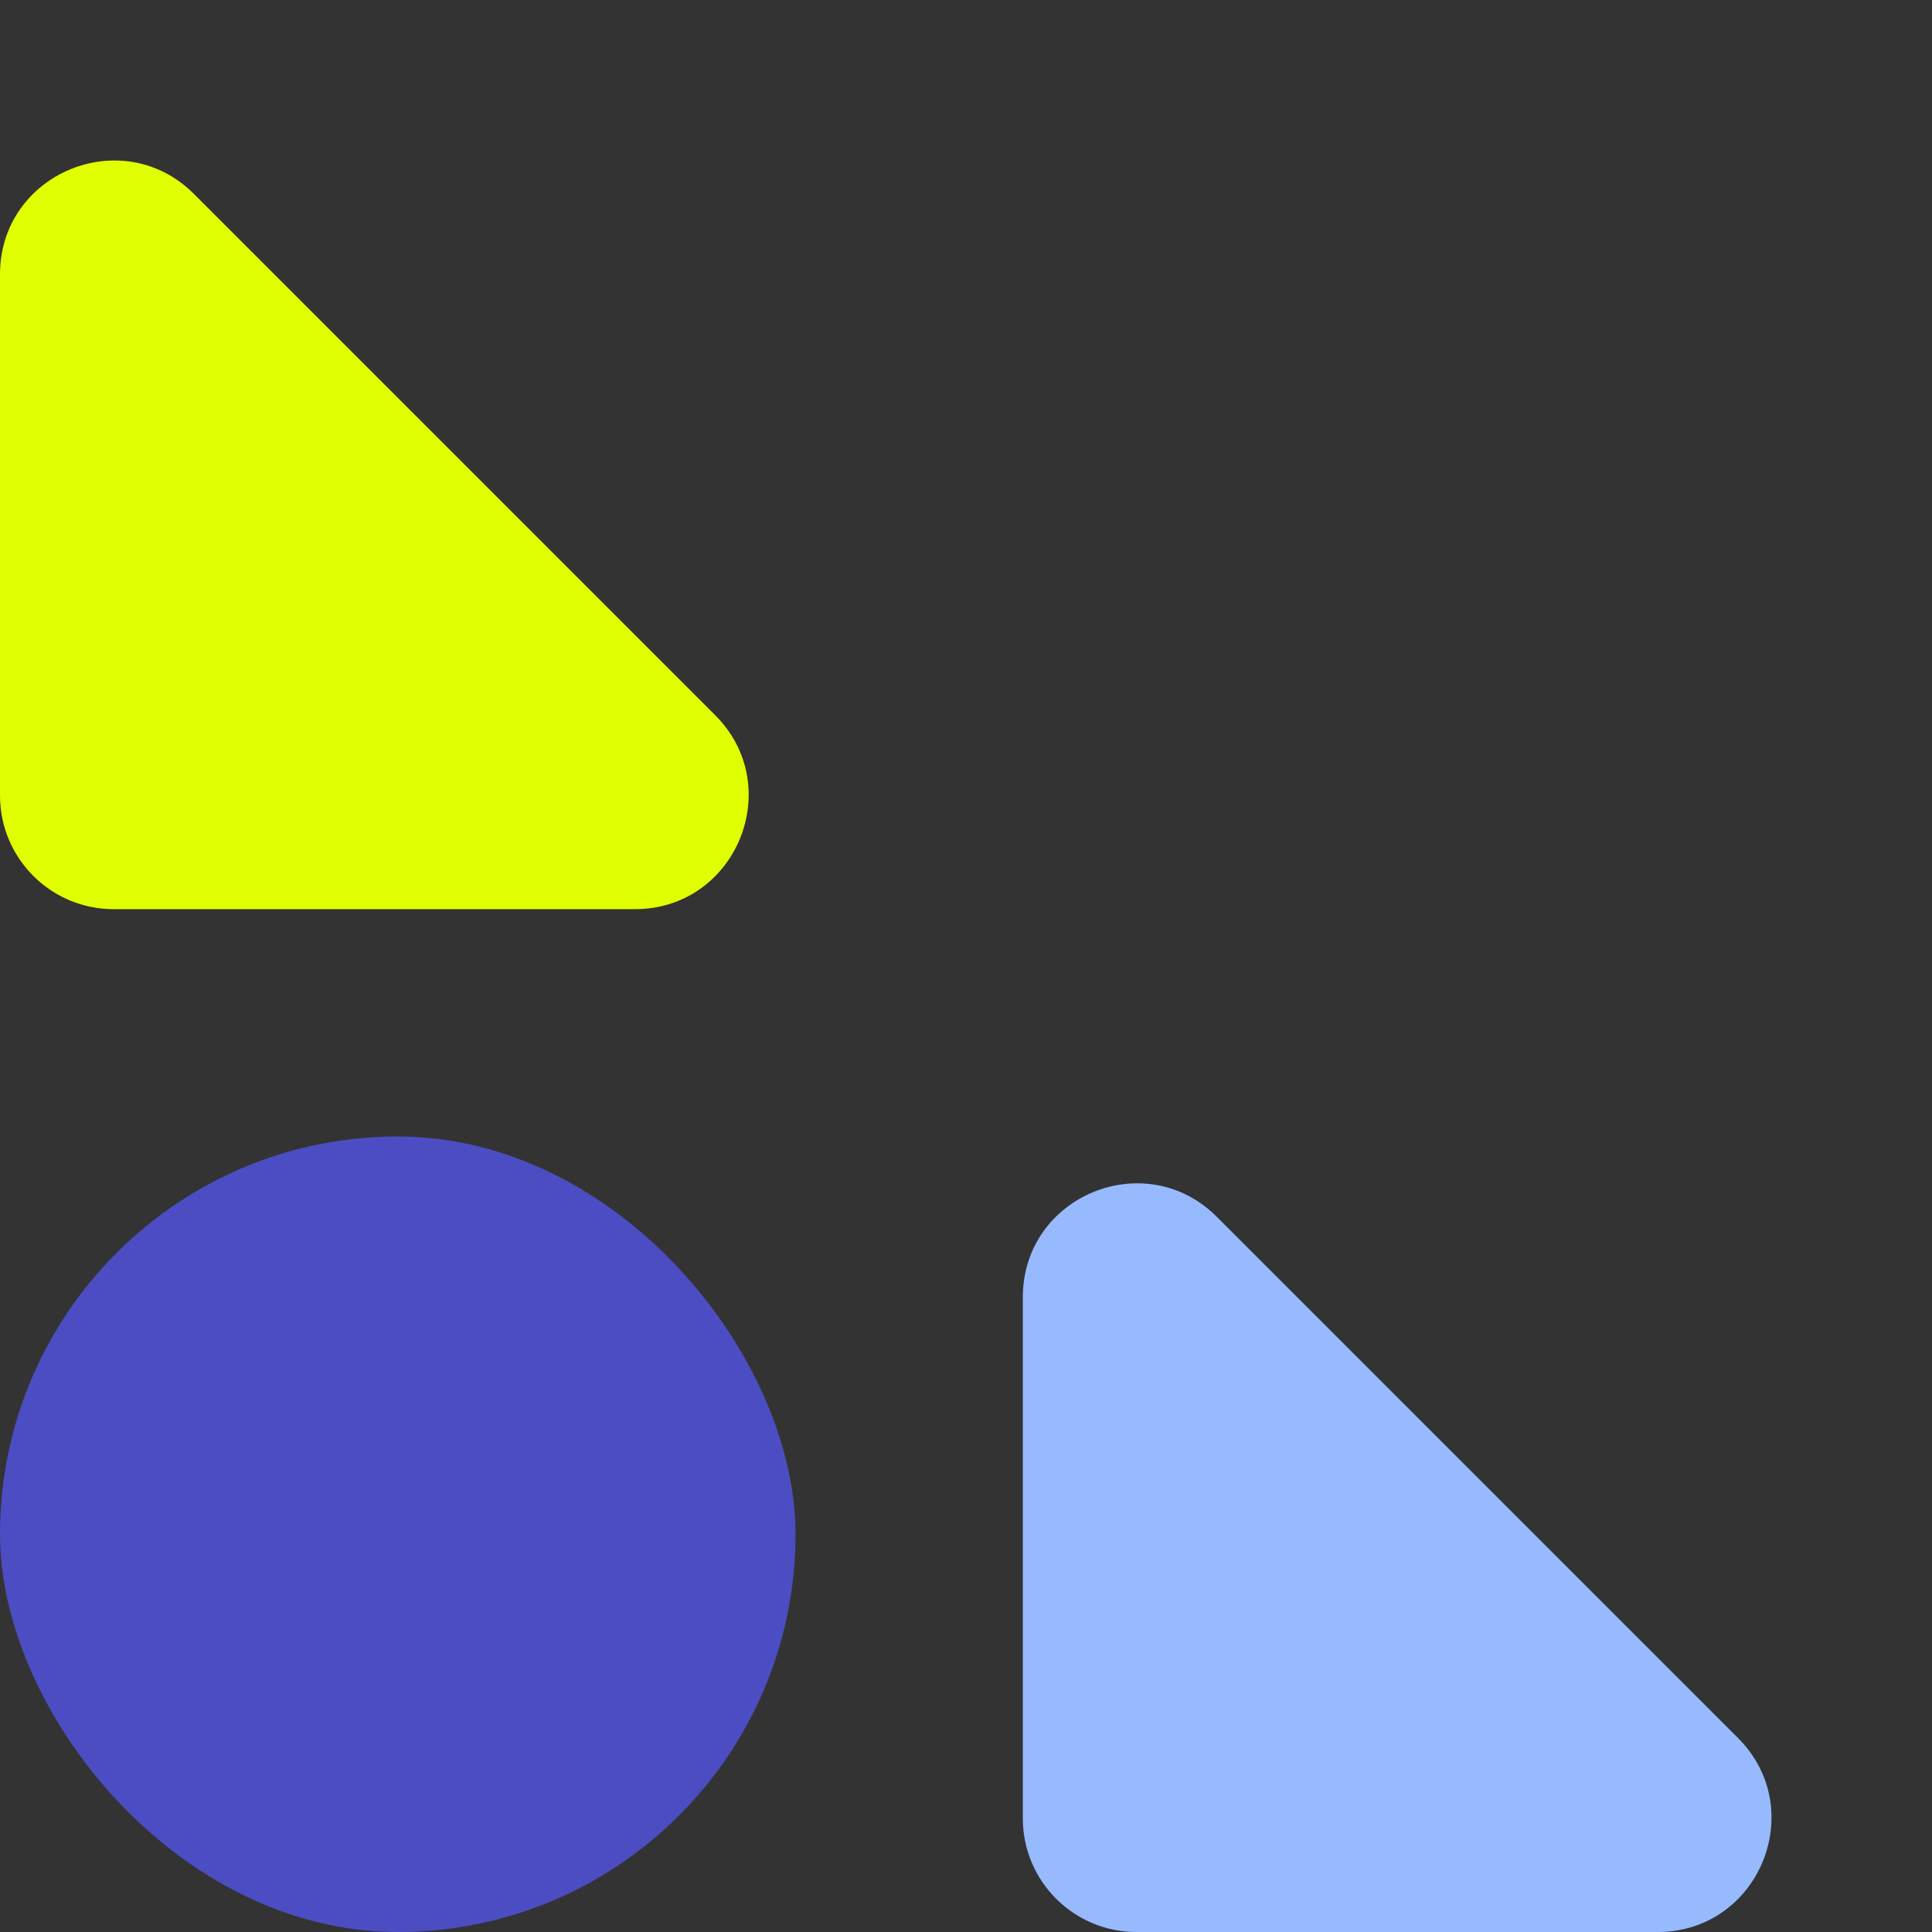 <svg width="68" height="68" viewBox="0 0 68 68" fill="none" xmlns="http://www.w3.org/2000/svg">
<rect x="0" y="0" width="68" height="68" fill="#333333" stroke="none"/>
<path d="M36 64C36 66.209 37.791 68 40 68H58.343C61.907 68 63.691 63.691 61.172 61.172L42.828 42.828C40.309 40.309 36 42.093 36 45.657V64Z" fill="#97BAFE"/>
<path d="M0 28C0 30.209 1.791 32 4 32H22.343C25.907 32 27.691 27.691 25.172 25.172L6.828 6.828C4.309 4.309 0 6.093 0 9.657V28Z" fill="#E0FF01"/>
<rect y="40" width="28" height="28" rx="14" fill="#4C4DC3"/>
</svg>
